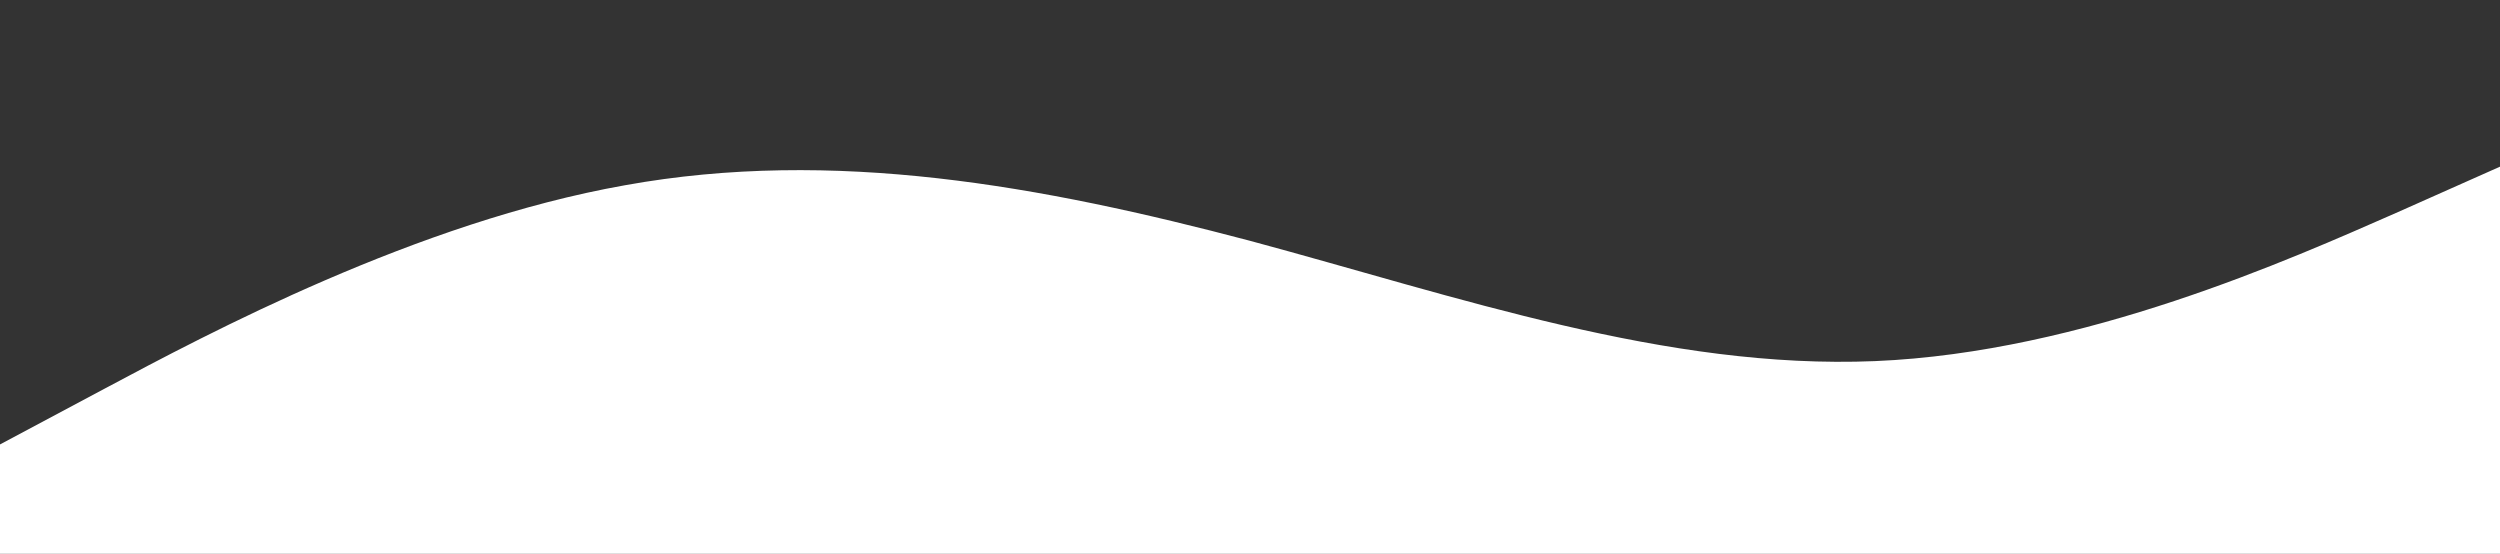 <svg
					xmlns='http://www.w3.org/2000/svg'
					stroke-width='0'
					viewBox='0 0 1440 319'>
					<rect x="0" y="0" width="1440" height="319" fill="#333333" stroke="none"/>
					<path
						fill='#fff'
						fillOpacity='1'
						d='M0,256L60,224C120,192,240,128,360,106.7C480,85,600,107,720,138.7C840,171,960,213,1080,208C1200,203,1320,149,1380,122.7L1440,96L1440,320L1380,320C1320,320,1200,320,1080,320C960,320,840,320,720,320C600,320,480,320,360,320C240,320,120,320,60,320L0,320Z'></path>
				</svg>